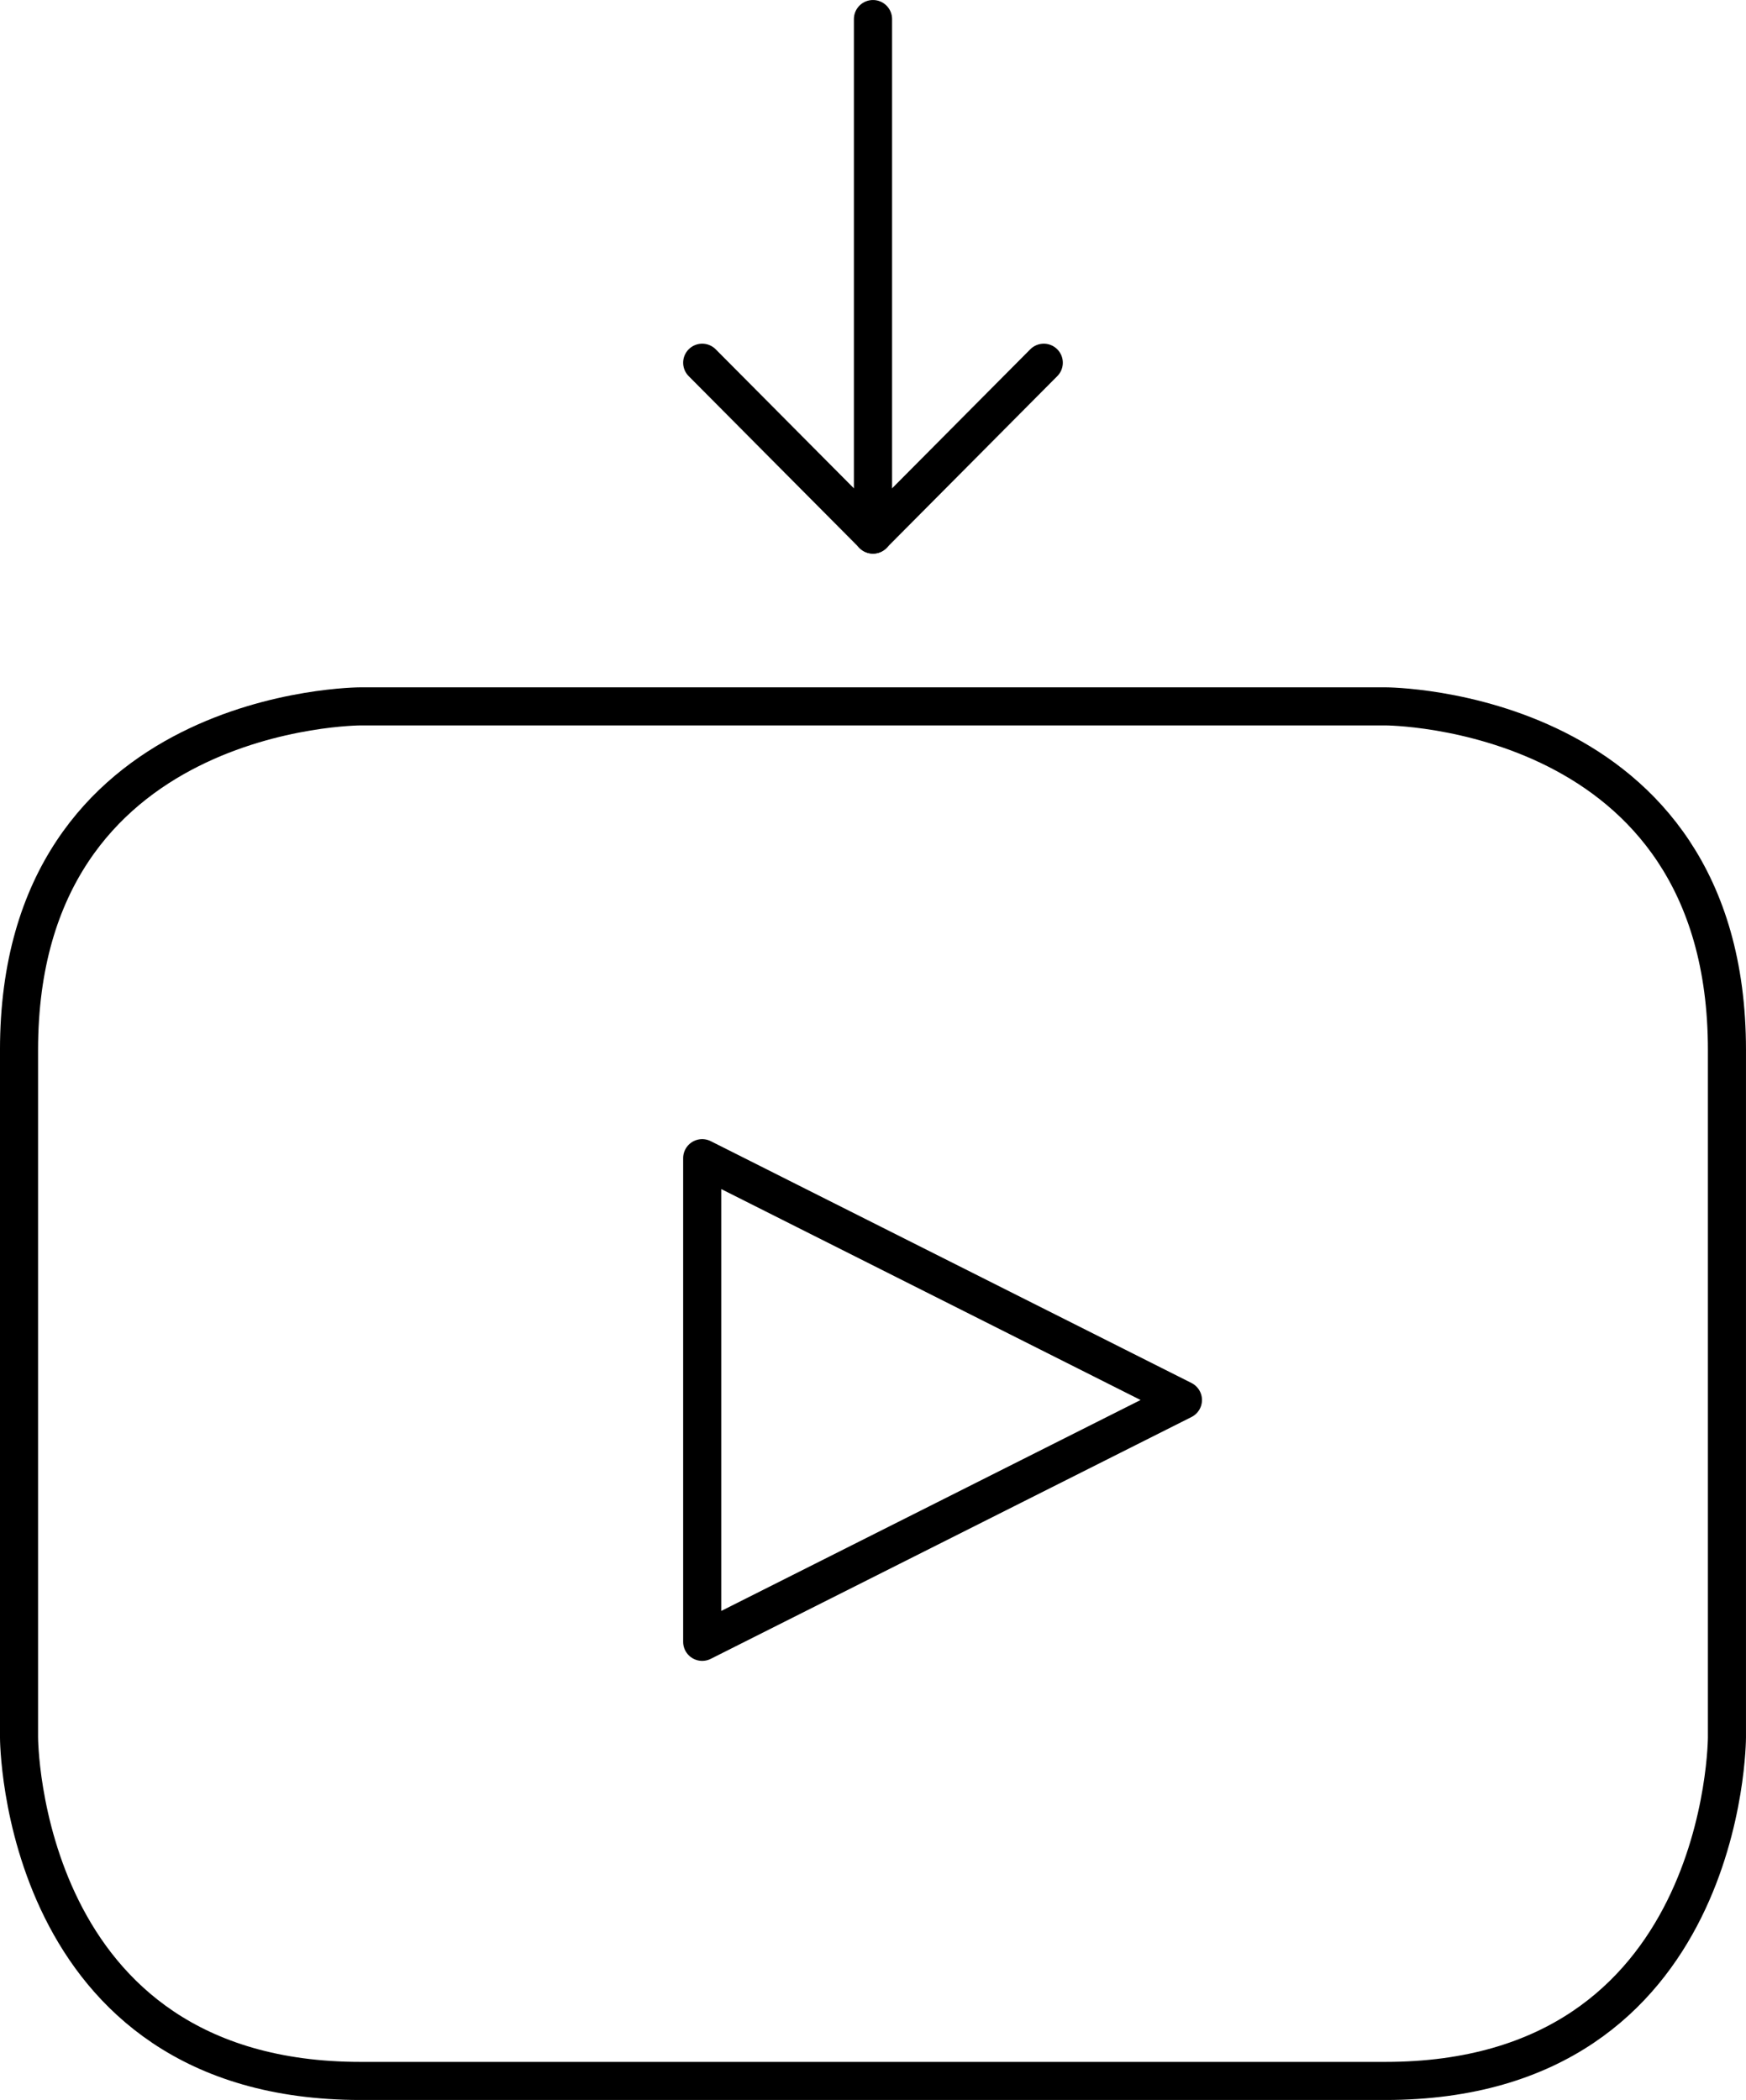 <svg xmlns="http://www.w3.org/2000/svg" width="69.005" height="82.998" viewBox="0 0 69.005 82.998">
  <g id="Youtube" transform="translate(-343.498 -325.209)">
    <path id="Path_44" data-name="Path 44" d="M371.25,370.984V390.1l19-9.558Z" fill="none" stroke="#000" stroke-linecap="round" stroke-linejoin="round" stroke-width="1.505"/>
    <path id="Path_45" data-name="Path 45" d="M371.25,339.545l6.75,6.791,6.75-6.791" fill="none" stroke="#000" stroke-linecap="round" stroke-linejoin="round" stroke-width="1.505"/>
    <line id="Line_21" data-name="Line 21" y1="20.373" transform="translate(378 325.964)" fill="none" stroke="#000" stroke-linecap="round" stroke-linejoin="round" stroke-width="1.509"/>
    <path id="Path_46" data-name="Path 46" d="M378,407.455h20.25c13.5,0,13.5-13.582,13.5-13.582V366.709c0-13.582-13.5-13.582-13.5-13.582h-40.5s-13.5,0-13.5,13.582v27.164s0,13.582,13.5,13.582Z" fill="none" stroke="#000" stroke-linecap="round" stroke-linejoin="round" stroke-width="1.505"/>
  </g>
</svg>
